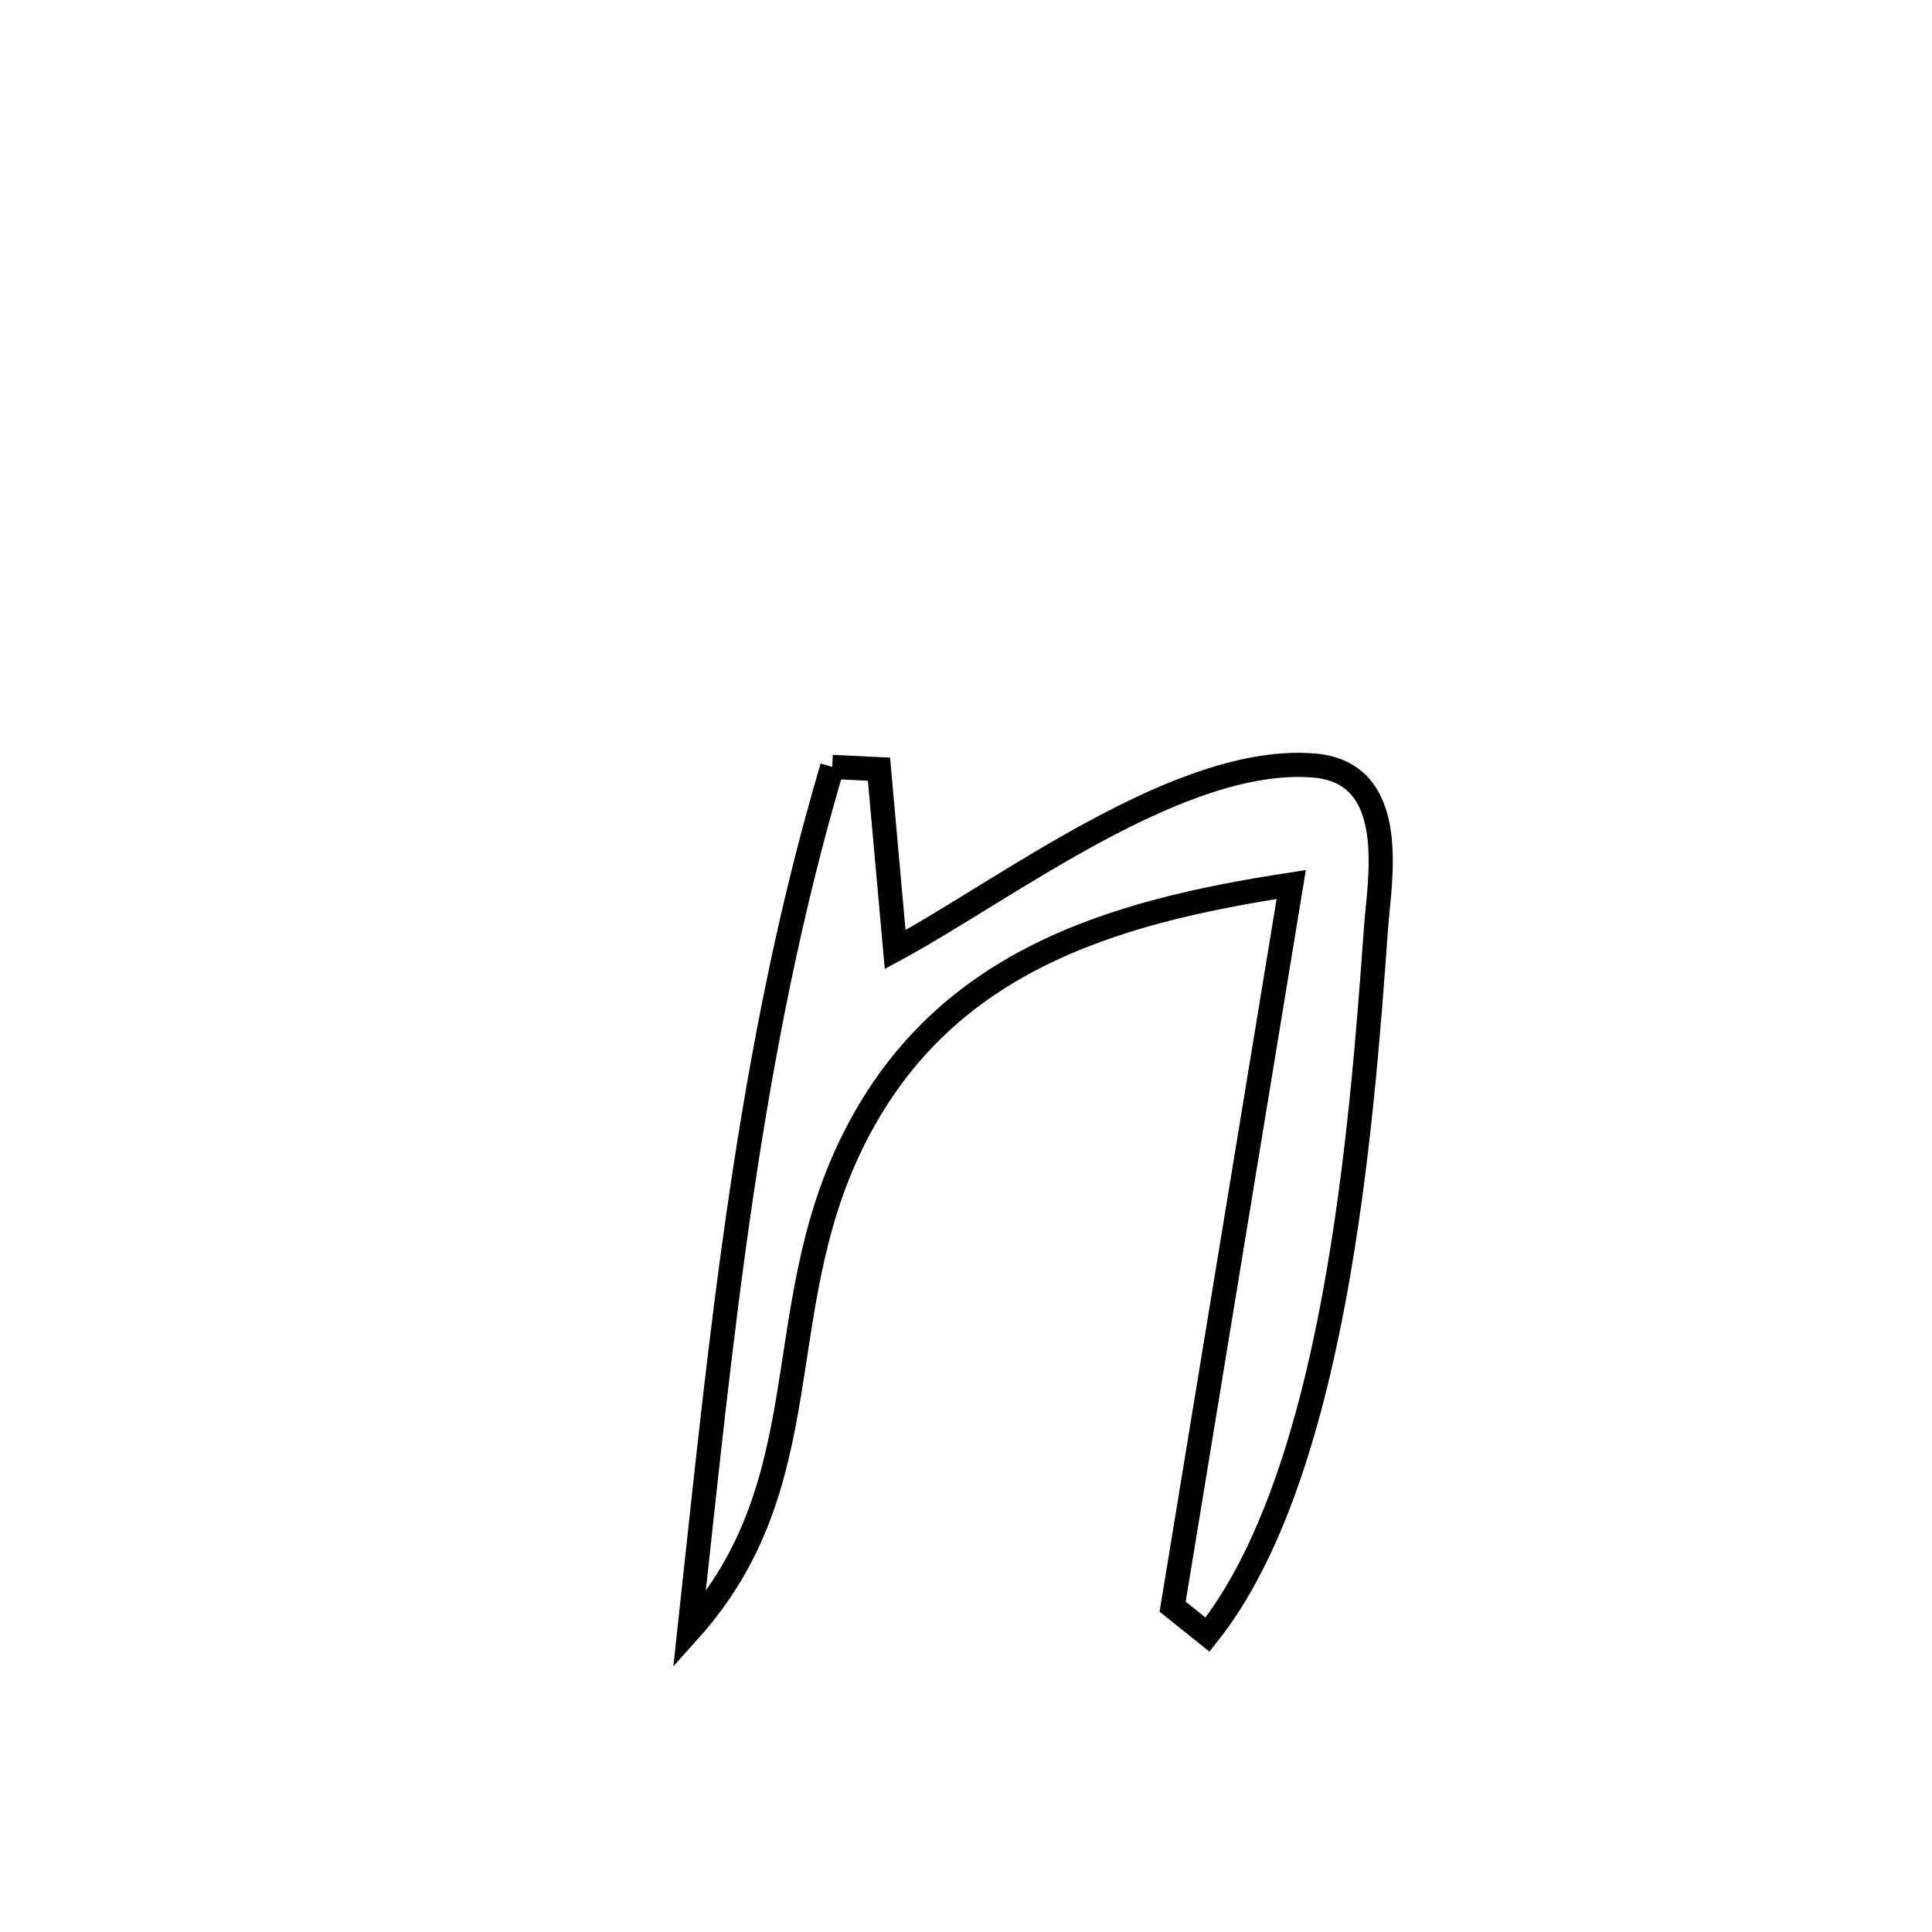 <svg xmlns="http://www.w3.org/2000/svg" viewBox="0.0 0.0 24.0 24.0" height="200px" width="200px"><path fill="none" stroke="black" stroke-width=".3" stroke-opacity="1.0"  filling="0" d="M10.338 9.527 L10.338 9.527 C10.531 9.537 10.725 9.546 10.919 9.555 L10.919 9.555 C10.986 10.302 11.053 11.049 11.12 11.796 L11.12 11.796 C12.502 11.048 14.657 9.378 16.318 9.509 C17.404 9.595 17.133 10.951 17.093 11.529 C17.003 12.796 16.874 14.496 16.571 16.126 C16.267 17.756 15.789 19.316 15 20.306 L15 20.306 C14.855 20.19 14.711 20.074 14.567 19.959 L14.567 19.959 C14.812 18.464 15.058 16.968 15.303 15.473 C15.549 13.978 15.794 12.483 16.04 10.988 L16.04 10.988 C13.774 11.333 11.678 11.958 10.583 14.197 C9.543 16.322 10.206 18.422 8.564 20.253 L8.564 20.253 C8.762 18.433 8.944 16.633 9.208 14.847 C9.472 13.061 9.816 11.289 10.338 9.527 L10.338 9.527"></path></svg>